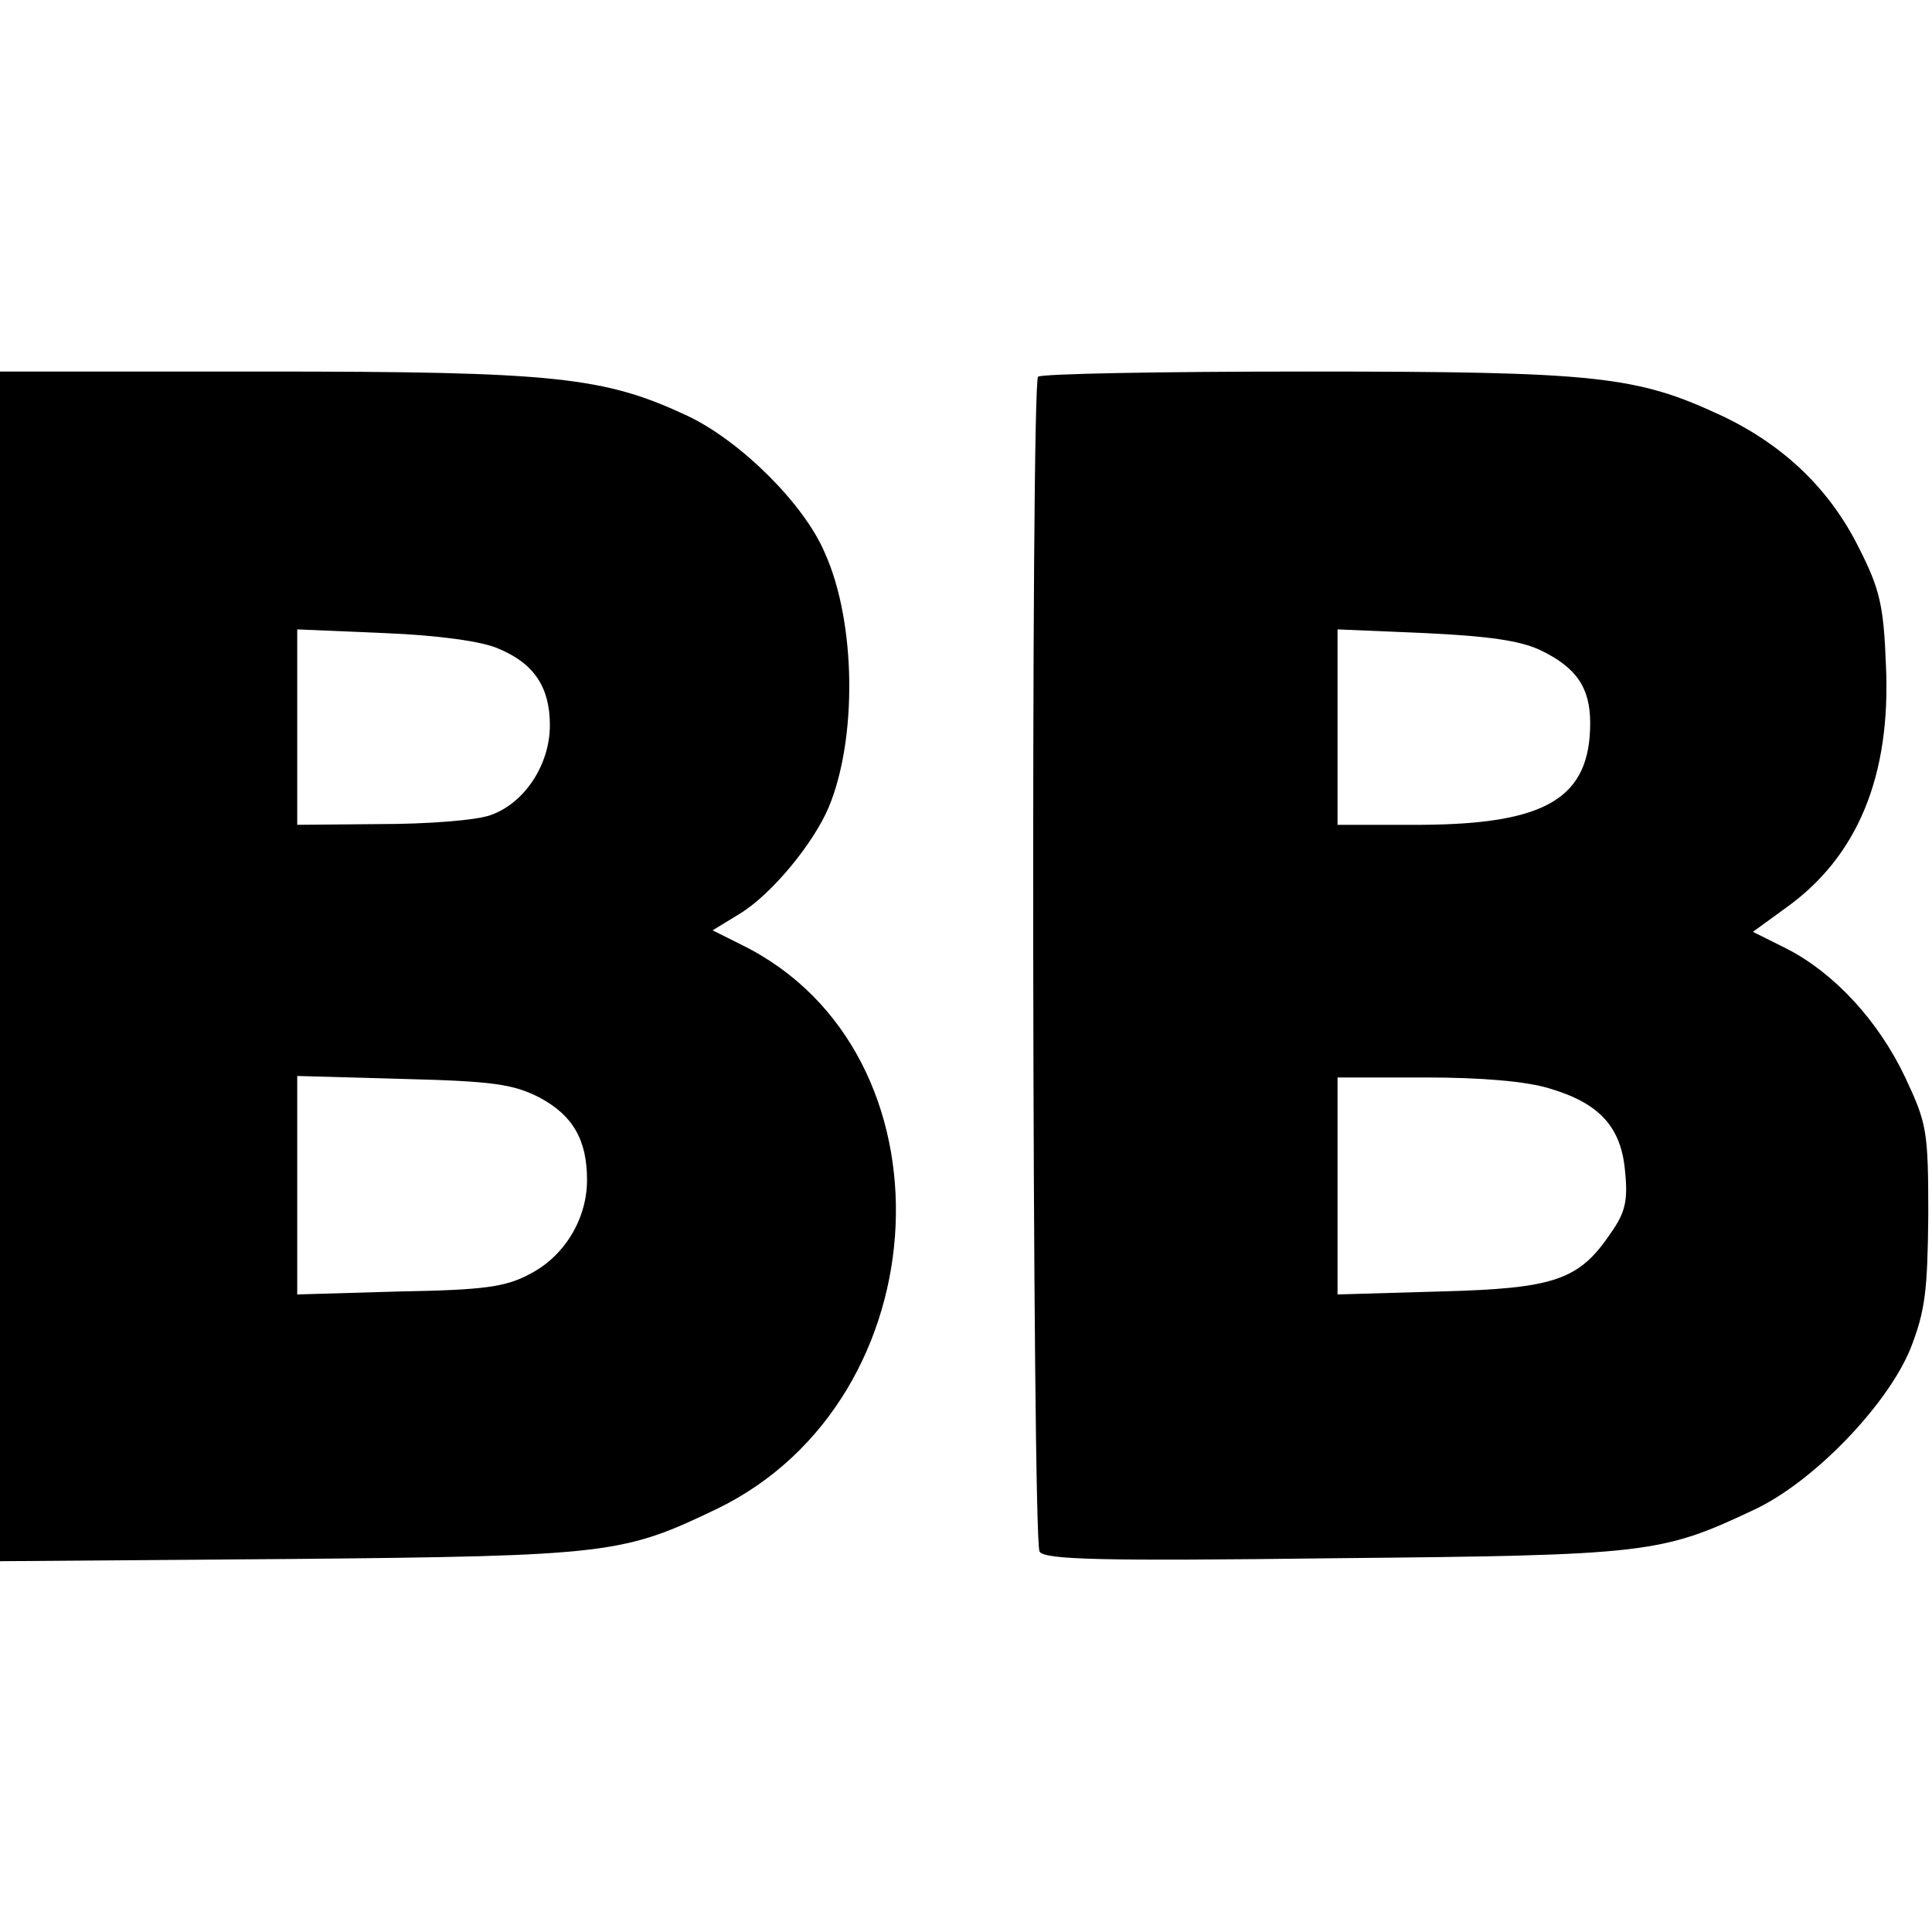 <?xml version="1.0" standalone="no"?>
<!DOCTYPE svg PUBLIC "-//W3C//DTD SVG 20010904//EN"
 "http://www.w3.org/TR/2001/REC-SVG-20010904/DTD/svg10.dtd">
<svg version="1.0" xmlns="http://www.w3.org/2000/svg"
 width="260pt" height="260pt" viewBox="0 0 260 260"
 preserveAspectRatio="xMidYMid meet">
<g transform="translate(0,260) scale(0.1,-0.1)"
fill="#000000" stroke="none">
<path d="M0 1299 l0 -800 393 3 c429 4 446 7 573 68 303 148 324 614 33 758
l-40 20 36 22 c43 26 99 94 120 143 39 93 37 250 -5 343 -28 66 -113 150 -184
184 -113 53 -178 60 -571 60 l-355 0 0 -801z m671 428 c48 -20 69 -52 69 -103
0 -53 -34 -105 -80 -121 -19 -7 -86 -12 -147 -12 l-113 -1 0 131 0 132 118 -5
c72 -3 131 -11 153 -21z m55 -604 c45 -24 64 -57 64 -111 0 -52 -30 -102 -76
-126 -33 -18 -62 -22 -176 -24 l-138 -4 0 147 0 147 143 -4 c120 -3 148 -7
183 -25z"/>
<path d="M1397 2093 c-10 -9 -8 -1566 2 -1581 6 -11 83 -13 397 -9 421 4 439
6 564 65 80 37 180 141 211 217 20 51 23 78 24 180 0 114 -2 123 -31 185 -36
76 -95 140 -159 173 l-46 23 44 32 c97 69 142 178 135 327 -3 79 -8 102 -36
157 -39 79 -101 139 -186 179 -114 53 -166 59 -557 59 -196 0 -359 -3 -362 -7z
m676 -368 c48 -23 67 -50 67 -98 0 -101 -59 -136 -227 -137 l-113 0 0 131 0
132 118 -5 c84 -4 128 -10 155 -23z m13 -590 c67 -20 96 -52 101 -112 4 -39 0
-55 -19 -82 -43 -64 -76 -75 -230 -79 l-138 -4 0 146 0 146 118 0 c75 0 136
-5 168 -15z"/>
</g>
</svg>
